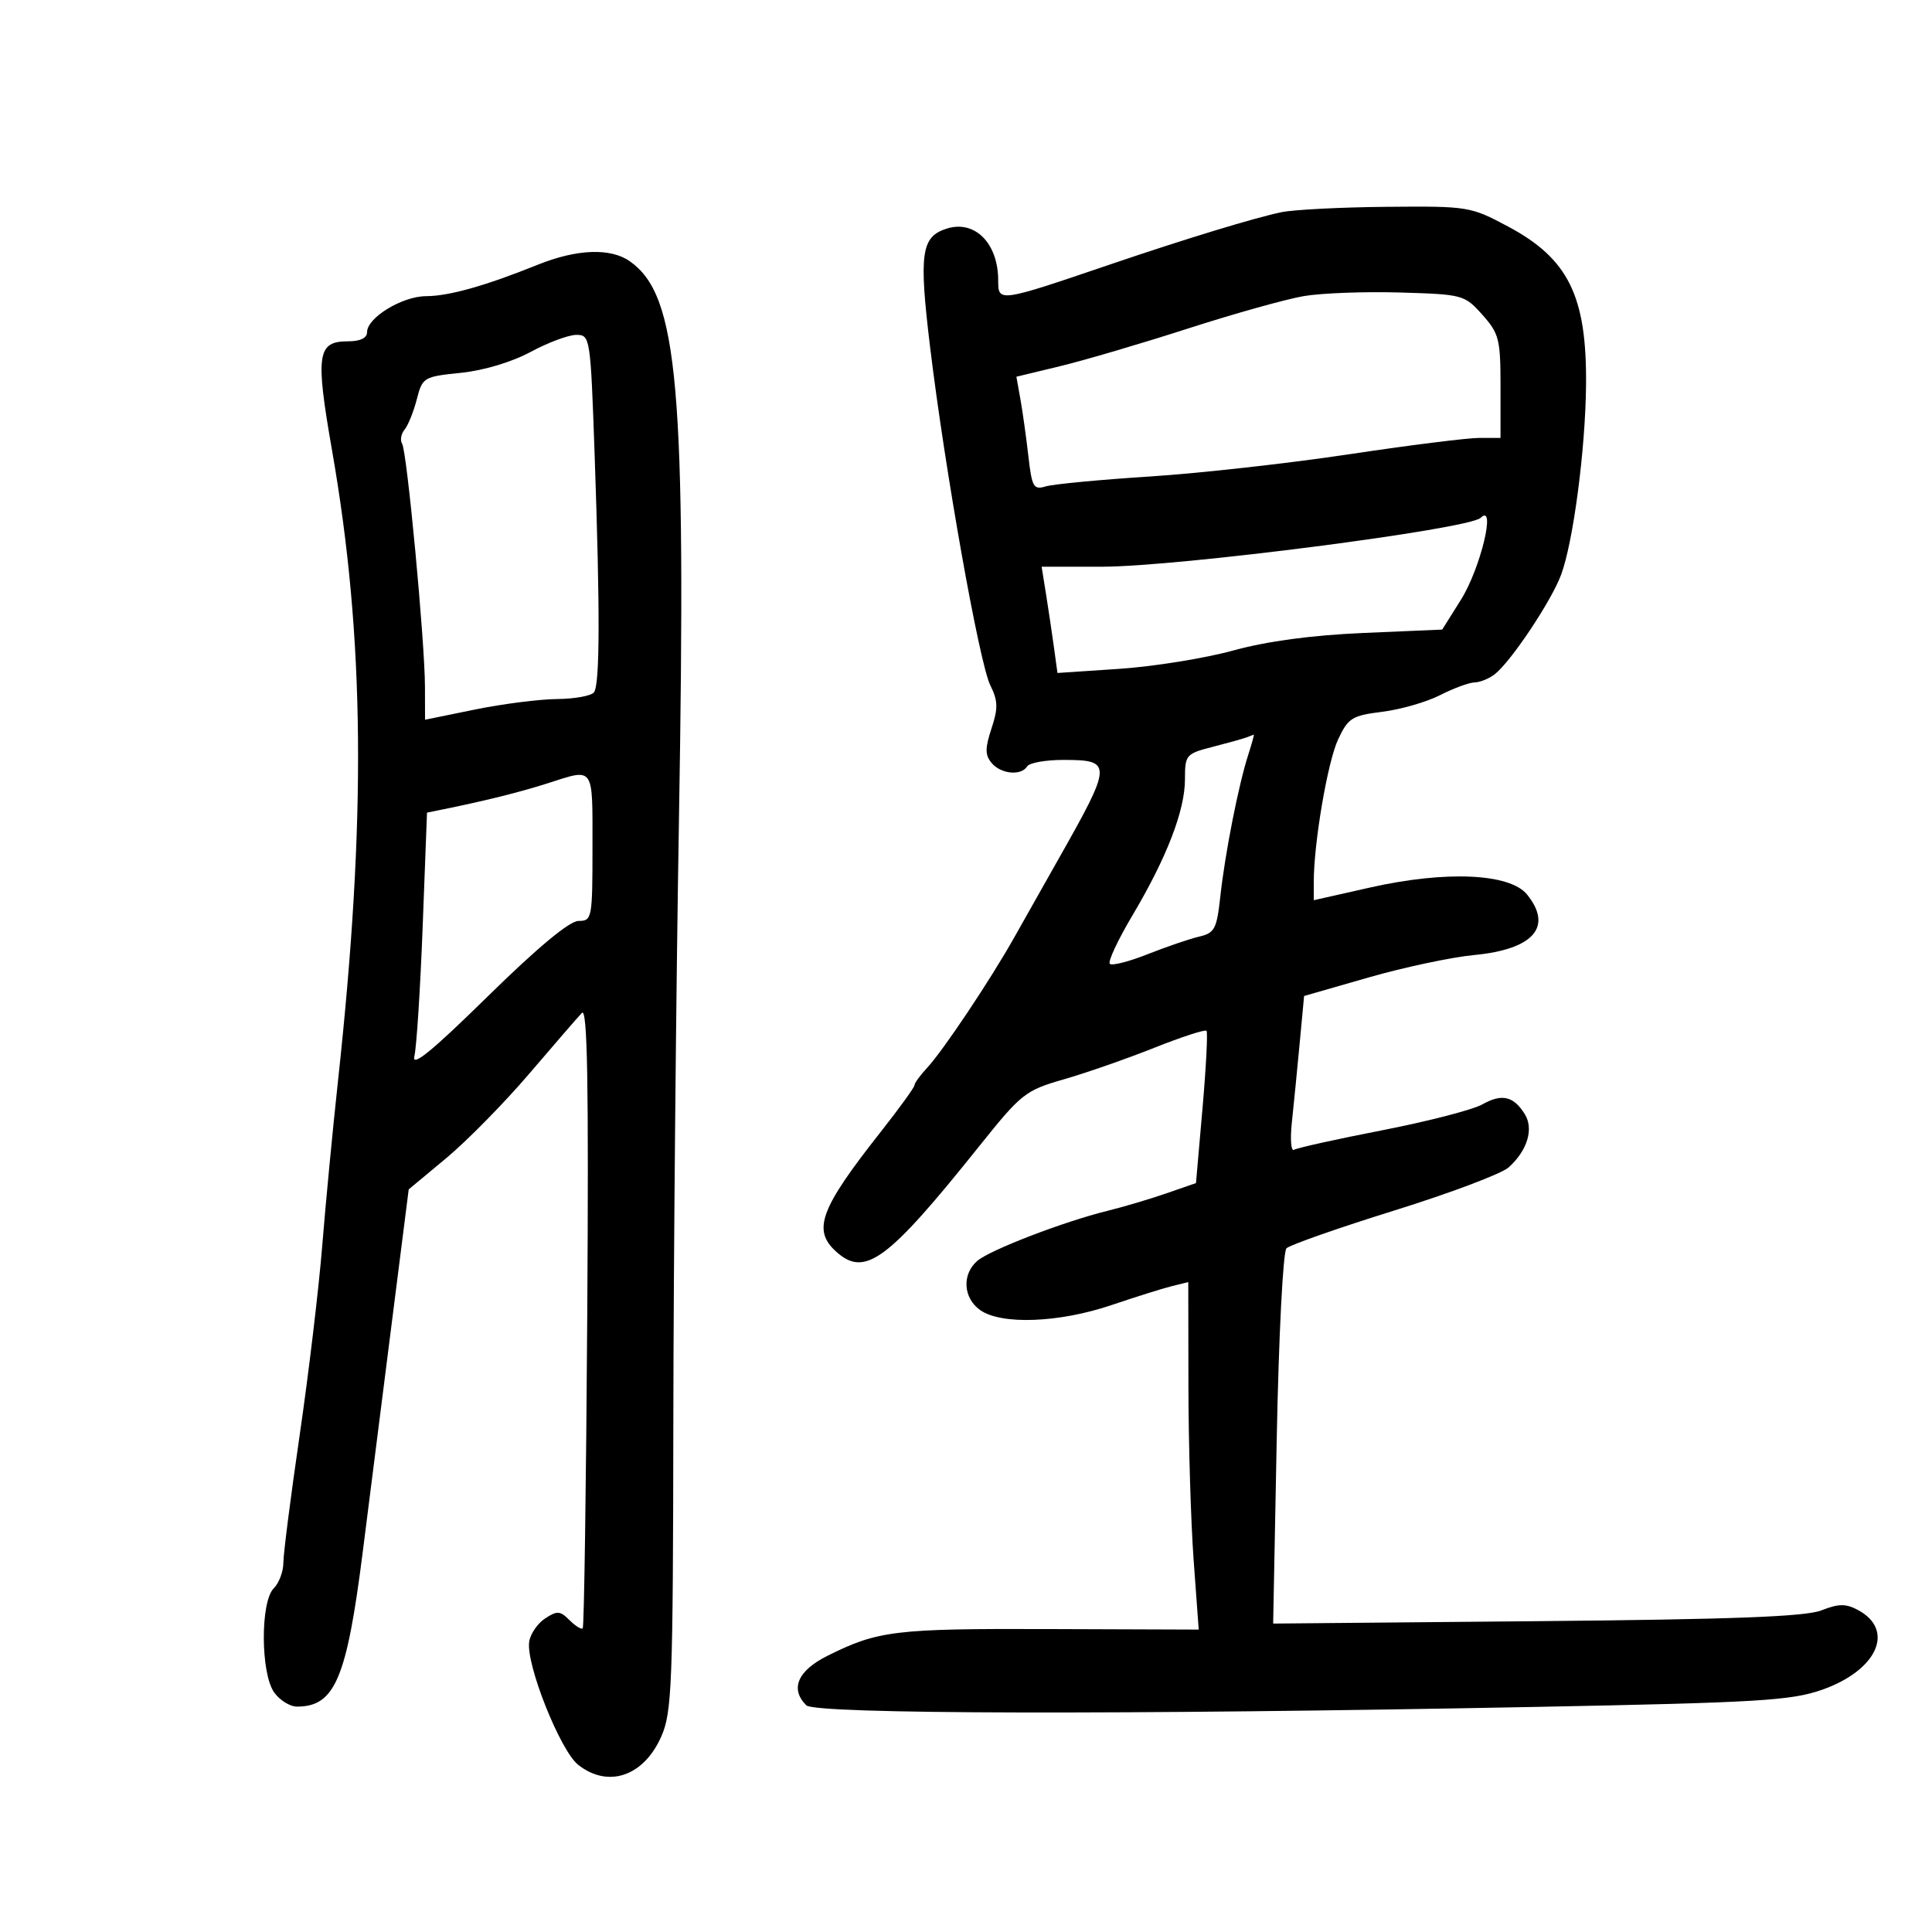 <svg xmlns="http://www.w3.org/2000/svg" width="300" height="300" viewBox="0 0 300 300" version="1.1">
	<path d="M 199 32.946 C 194.946 33.775, 183.958 37.124, 172.500 41.023 C 155.045 46.963, 155 46.969, 155 43.547 C 155 37.765, 151.369 34.113, 146.999 35.500 C 143.031 36.760, 142.667 39.357, 144.424 53.891 C 146.746 73.090, 152.063 102.956, 153.774 106.409 C 154.971 108.824, 155.002 109.964, 153.958 113.126 C 152.945 116.196, 152.948 117.233, 153.973 118.468 C 155.412 120.201, 158.570 120.506, 159.500 119 C 159.840 118.450, 162.356 118, 165.090 118 C 172.795 118, 172.766 118.556, 164.300 133.500 C 162.118 137.350, 159.071 142.750, 157.527 145.500 C 153.822 152.101, 146.455 163.134, 143.977 165.795 C 142.889 166.962, 142 168.184, 142 168.512 C 142 168.839, 139.625 172.120, 136.722 175.803 C 127.341 187.706, 126.120 190.989, 129.829 194.345 C 134.300 198.392, 137.768 195.837, 152.079 177.951 C 158.612 169.787, 159.203 169.321, 165.210 167.593 C 168.669 166.598, 174.978 164.398, 179.229 162.704 C 183.479 161.010, 187.133 159.821, 187.347 160.062 C 187.562 160.303, 187.281 165.722, 186.724 172.104 L 185.711 183.709 181.105 185.305 C 178.572 186.183, 174.475 187.400, 172 188.009 C 165.157 189.694, 153.716 194.093, 151.750 195.795 C 149.332 197.889, 149.560 201.578, 152.223 203.443 C 155.513 205.748, 164.459 205.403, 172.575 202.658 C 176.384 201.370, 180.628 200.039, 182.008 199.700 L 184.515 199.084 184.538 215.292 C 184.551 224.206, 184.916 236.347, 185.349 242.270 L 186.136 253.040 162.818 252.959 C 138.984 252.876, 136.329 253.197, 128.498 257.108 C 123.852 259.428, 122.644 262.244, 125.200 264.800 C 126.588 266.188, 174.326 266.292, 238.500 265.047 C 272.975 264.378, 278.127 264.070, 282.907 262.395 C 291.499 259.383, 294.325 253.117, 288.496 249.998 C 286.617 248.993, 285.510 249.004, 282.831 250.056 C 280.341 251.033, 269.166 251.457, 238.598 251.736 L 197.695 252.108 198.250 223.451 C 198.561 207.419, 199.226 194.374, 199.760 193.840 C 200.284 193.316, 207.817 190.674, 216.500 187.969 C 225.182 185.264, 233.173 182.252, 234.258 181.276 C 237.184 178.641, 238.196 175.287, 236.759 172.986 C 235.015 170.192, 233.195 169.782, 230.160 171.496 C 228.697 172.323, 221.716 174.126, 214.648 175.504 C 207.579 176.882, 201.411 178.246, 200.941 178.537 C 200.471 178.827, 200.317 176.913, 200.599 174.282 C 200.881 171.652, 201.424 166.160, 201.806 162.078 L 202.500 154.656 212.500 151.783 C 218 150.203, 225.384 148.633, 228.909 148.296 C 238.130 147.412, 241.183 143.918, 237.120 138.900 C 234.456 135.610, 224.505 135.165, 212.750 137.812 L 204 139.783 204 136.964 C 204 130.903, 206.146 118.317, 207.774 114.835 C 209.341 111.482, 209.927 111.115, 214.650 110.524 C 217.490 110.170, 221.526 109.007, 223.618 107.940 C 225.711 106.873, 228.115 105.986, 228.961 105.968 C 229.808 105.951, 231.210 105.388, 232.078 104.718 C 234.589 102.780, 240.888 93.345, 242.408 89.247 C 244.302 84.138, 246.190 69.759, 246.280 59.754 C 246.405 45.981, 243.537 40.164, 234.160 35.166 C 228.330 32.059, 227.981 32.002, 215.360 32.115 C 208.287 32.178, 200.925 32.552, 199 32.946 M 83.500 41.109 C 75.364 44.389, 69.715 45.978, 66.154 45.989 C 62.459 46.001, 57 49.328, 57 51.568 C 57 52.489, 55.941 53, 54.035 53 C 49.244 53, 48.953 55.011, 51.570 70 C 56.648 99.081, 56.906 127.217, 52.467 168 C 51.659 175.425, 50.563 186.900, 50.031 193.500 C 49.500 200.100, 47.925 213.304, 46.533 222.843 C 45.140 232.381, 44 241.301, 44 242.664 C 44 244.027, 43.325 245.818, 42.500 246.643 C 40.424 248.719, 40.463 259.789, 42.557 262.777 C 43.413 264, 45.017 265, 46.122 265 C 51.993 265, 53.835 260.667, 56.325 241 C 57.196 234.125, 59.158 218.642, 60.686 206.593 L 63.464 184.687 69.294 179.835 C 72.500 177.167, 78.292 171.275, 82.164 166.742 C 86.037 162.209, 89.721 157.953, 90.352 157.285 C 91.217 156.370, 91.423 167.975, 91.188 204.264 C 91.016 230.771, 90.700 252.634, 90.485 252.848 C 90.271 253.063, 89.347 252.489, 88.431 251.574 C 86.975 250.118, 86.501 250.086, 84.634 251.320 C 83.460 252.095, 82.352 253.719, 82.172 254.929 C 81.650 258.431, 86.994 271.850, 89.786 274.046 C 94.450 277.715, 99.975 275.818, 102.696 269.614 C 104.344 265.856, 104.505 261.611, 104.556 220.500 C 104.587 195.750, 104.978 153.900, 105.424 127.500 C 106.566 59.971, 105.325 45.843, 97.791 40.566 C 94.791 38.465, 89.567 38.664, 83.500 41.109 M 202.500 45.970 C 199.750 46.433, 191.650 48.699, 184.500 51.004 C 177.350 53.309, 168.423 55.938, 164.662 56.847 L 157.825 58.500 158.451 62 C 158.795 63.925, 159.351 67.898, 159.686 70.828 C 160.239 75.661, 160.491 76.097, 162.398 75.524 C 163.554 75.176, 170.800 74.488, 178.500 73.994 C 186.200 73.499, 200.117 71.949, 209.428 70.548 C 218.738 69.146, 227.850 68, 229.678 68 L 233 68 233 60.016 C 233 52.669, 232.775 51.780, 230.177 48.872 C 227.412 45.777, 227.152 45.707, 217.427 45.420 C 211.967 45.259, 205.250 45.507, 202.500 45.970 M 82.399 54.644 C 79.480 56.220, 75.100 57.533, 71.561 57.894 C 65.783 58.484, 65.597 58.595, 64.720 62 C 64.225 63.925, 63.372 66.043, 62.824 66.706 C 62.276 67.370, 62.103 68.358, 62.440 68.903 C 63.198 70.130, 65.972 99.622, 65.988 106.630 L 66 111.760 73.750 110.176 C 78.013 109.305, 83.750 108.572, 86.500 108.546 C 89.250 108.521, 91.831 108.050, 92.235 107.500 C 93.152 106.252, 93.184 94.924, 92.339 70.750 C 91.695 52.316, 91.647 52, 89.491 52 C 88.285 52, 85.093 53.190, 82.399 54.644 M 229.917 80.408 C 228.127 82.161, 182.919 87.997, 171.122 87.999 L 161.744 88 162.425 92.250 C 162.799 94.588, 163.352 98.300, 163.654 100.500 L 164.203 104.500 173.851 103.854 C 179.158 103.498, 187.100 102.218, 191.500 101.009 C 196.766 99.563, 203.677 98.632, 211.723 98.286 L 223.945 97.760 226.852 93.130 C 229.890 88.291, 232.367 78.009, 229.917 80.408 M 193.500 114.525 C 192.950 114.727, 190.588 115.384, 188.250 115.985 C 184.158 117.037, 184 117.223, 184 121.002 C 184 125.855, 181.174 133.173, 175.822 142.183 C 173.573 145.969, 172.002 149.335, 172.330 149.664 C 172.659 149.993, 175.307 149.319, 178.214 148.166 C 181.121 147.014, 184.710 145.788, 186.190 145.442 C 188.616 144.875, 188.940 144.259, 189.496 139.157 C 190.217 132.542, 192.316 121.884, 193.812 117.250 C 194.388 115.463, 194.779 114.036, 194.680 114.079 C 194.581 114.122, 194.050 114.323, 193.500 114.525 M 85 121.643 C 80.840 122.978, 75.304 124.359, 68.903 125.656 L 66.305 126.182 65.634 143.841 C 65.264 153.553, 64.684 162.625, 64.343 164 C 63.893 165.819, 66.990 163.298, 75.705 154.750 C 83.522 147.083, 88.435 143, 89.843 143 C 91.927 143, 92 142.613, 92 131.500 C 92 118.791, 92.349 119.283, 85 121.643" stroke="none" fill="black" fill-rule="evenodd"/>
</svg>